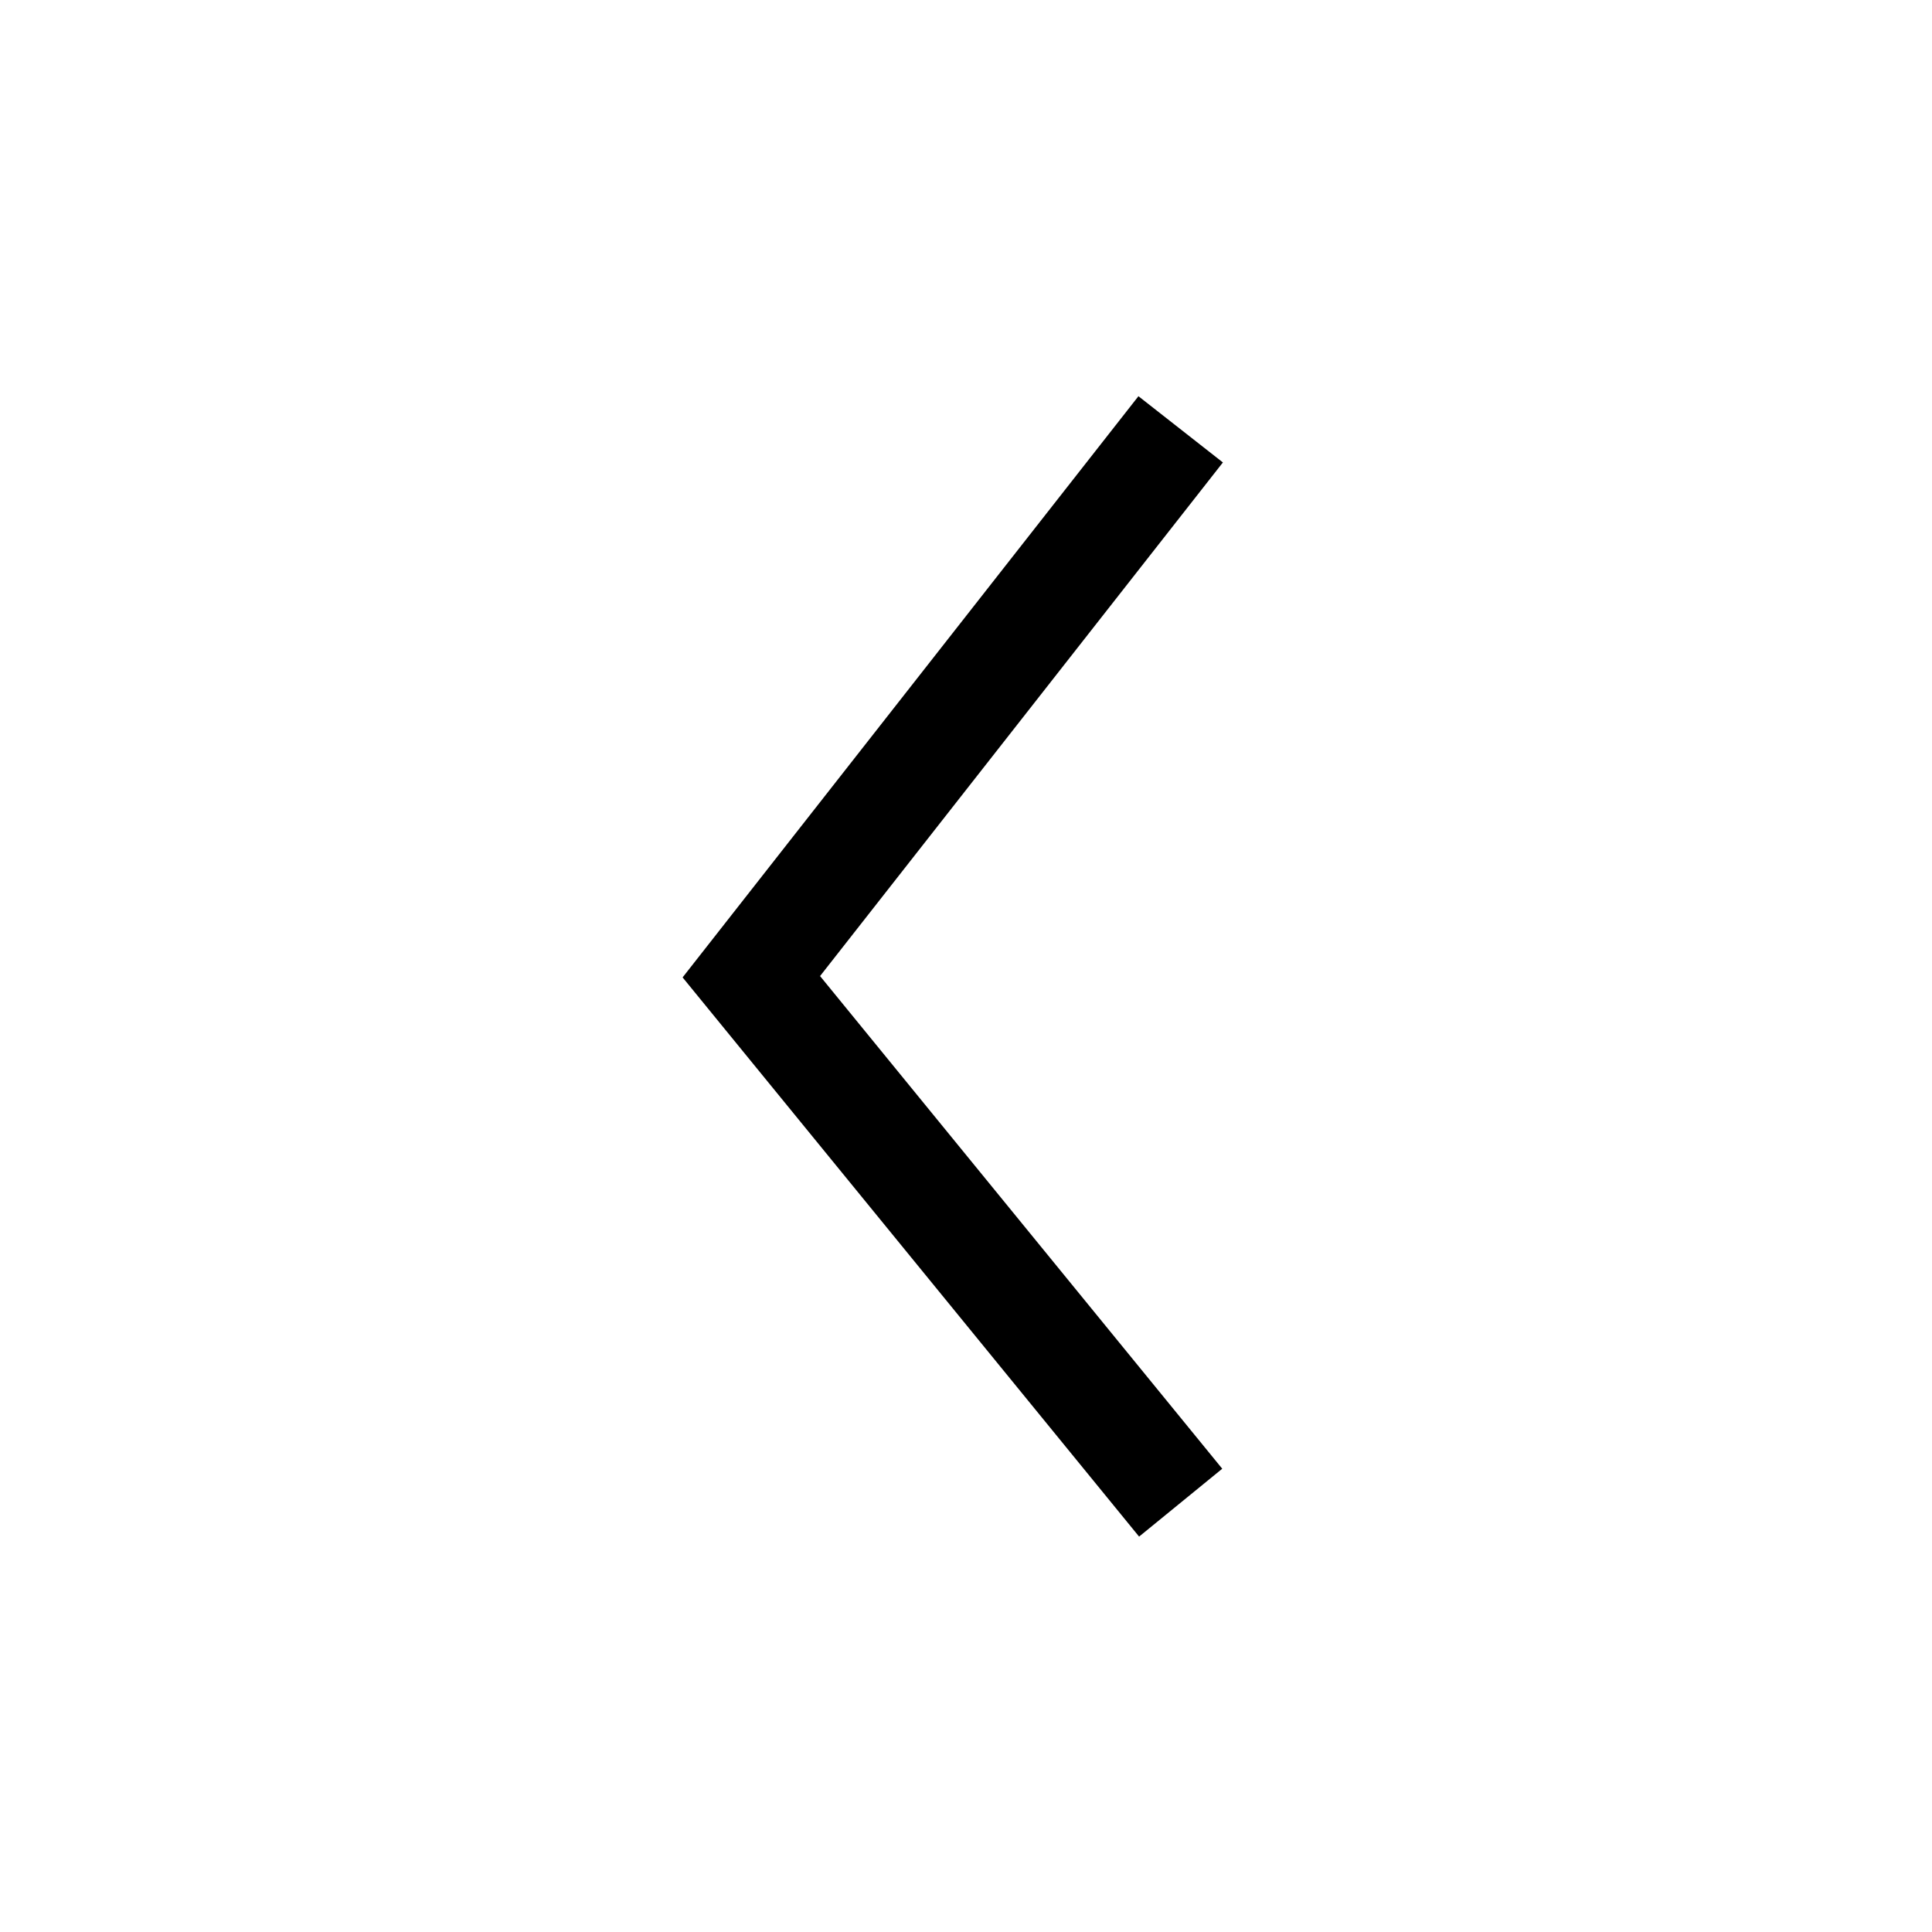 <svg xmlns="http://www.w3.org/2000/svg" width="18" height="18" viewBox="0 0 18 18">
  <g id="icn_retract_L" transform="translate(203 199) rotate(180)">
    <rect id="Rectangle_1978" data-name="Rectangle 1978" width="18" height="18" transform="translate(185 181)" fill="none"/>
    <path id="Path_928" data-name="Path 928" d="M0,4,4.9,0,10,4" transform="translate(196 185) rotate(90)" fill="none" stroke="#000" stroke-width="1"/>
  </g>
</svg>
